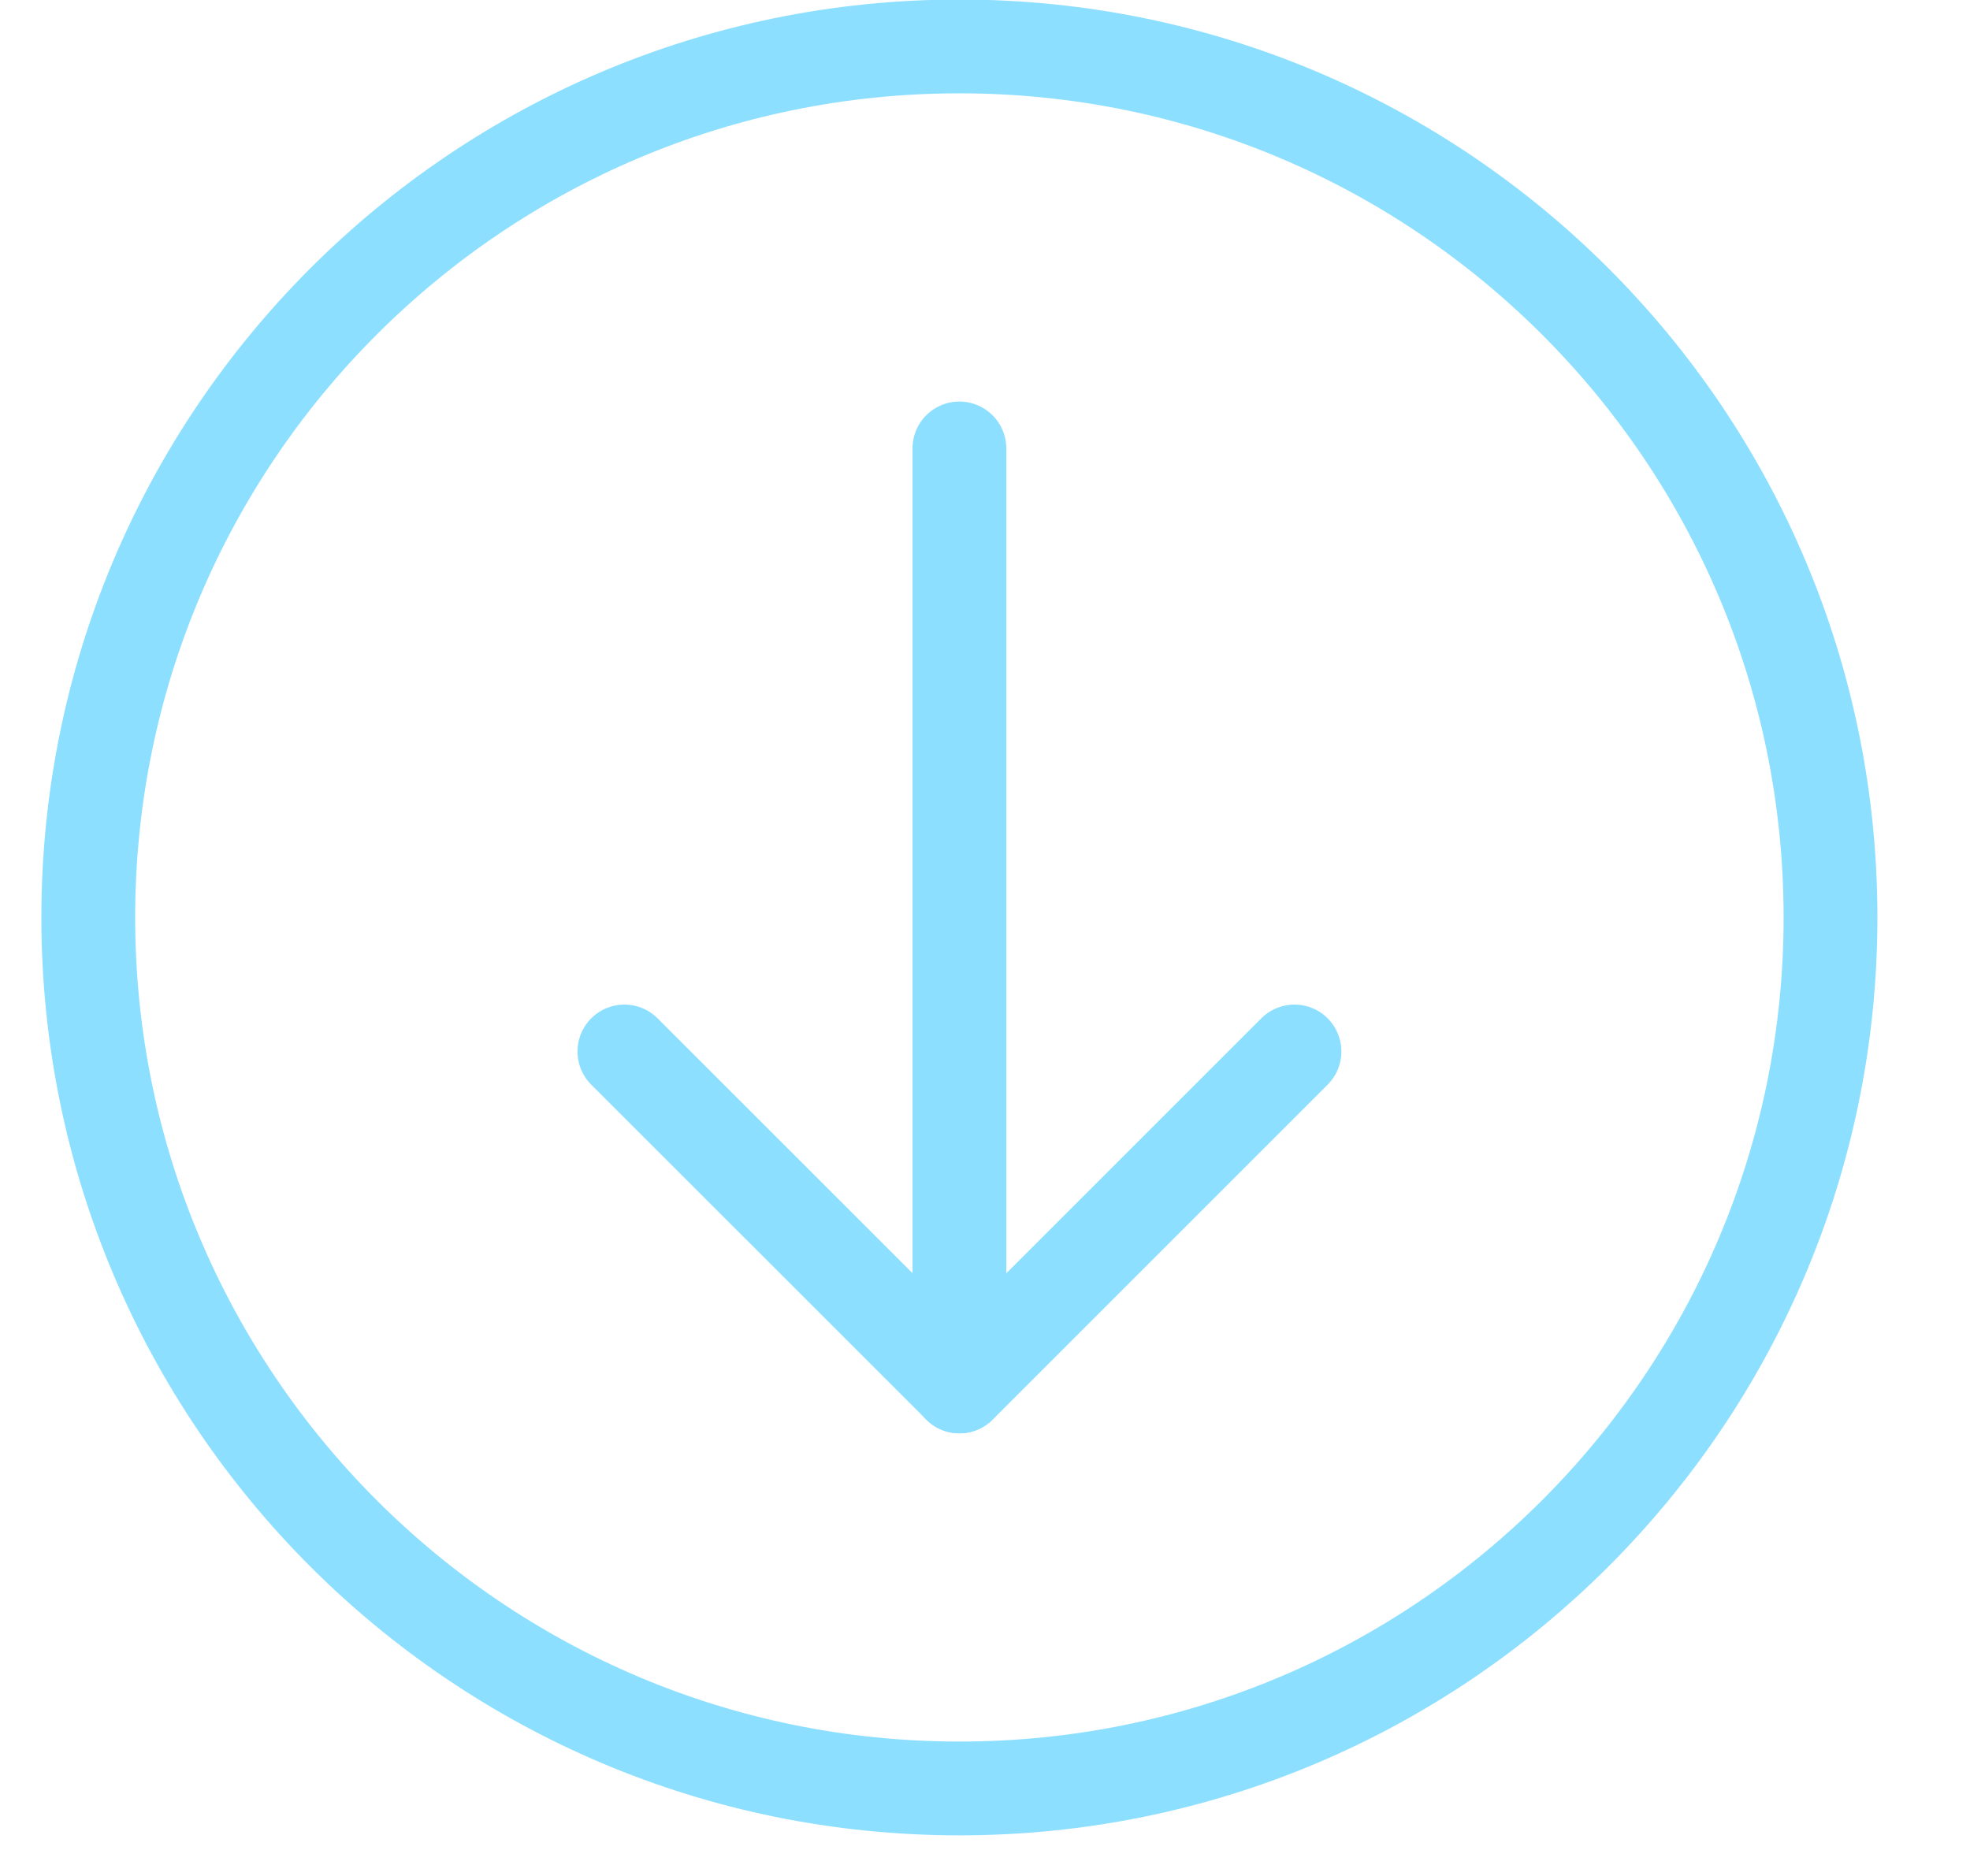 <svg viewBox="0 0 21 20" fill="none" xmlns="http://www.w3.org/2000/svg">
<path d="M6.656 11.21L10.228 14.781L13.799 11.21" stroke="#8DDFFF" stroke-linecap="round" stroke-linejoin="round"/>
<path d="M10.227 14.781V4.781" stroke="#8DDFFF" stroke-linecap="round" stroke-linejoin="round"/>
<path d="M10.227 19.067C15.355 19.067 19.513 14.909 19.513 9.781C19.513 4.652 15.355 0.495 10.227 0.495C5.099 0.495 0.941 4.652 0.941 9.781C0.941 14.909 5.099 19.067 10.227 19.067Z" stroke="#8DDFFF" stroke-linecap="round" stroke-linejoin="round"/>
</svg>
